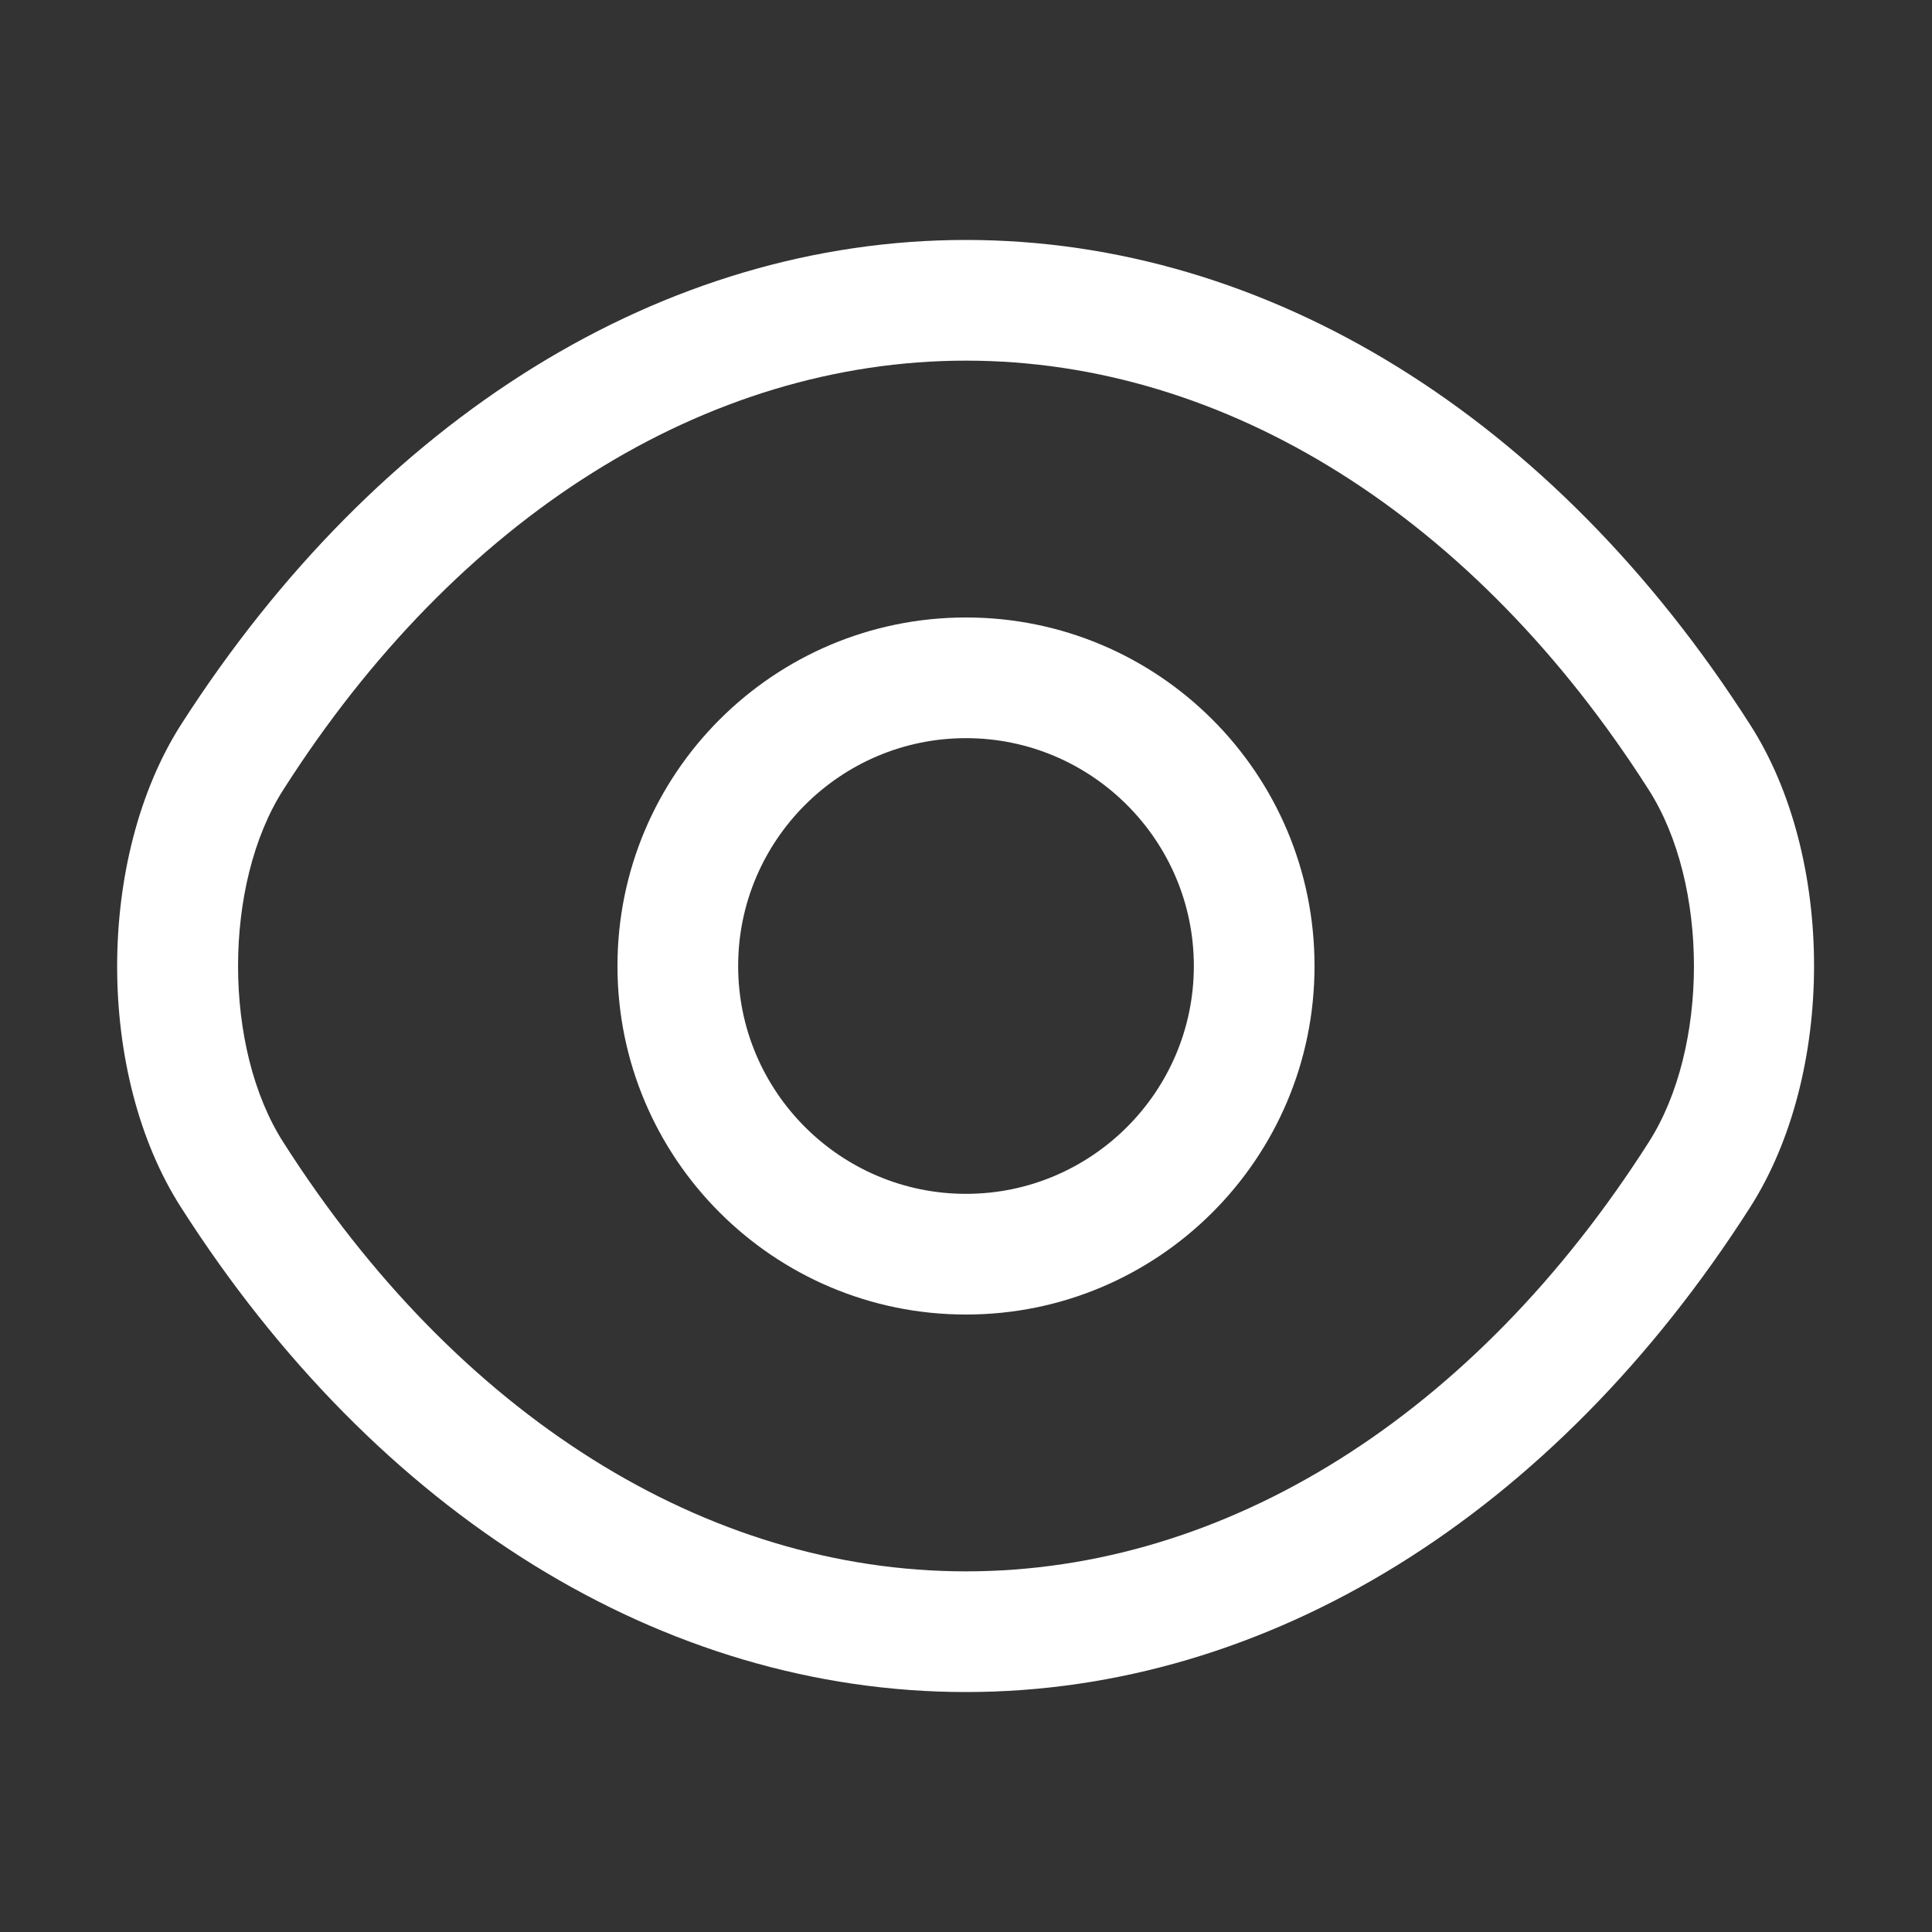 <svg width="15" height="15" viewBox="0 0 15 15" fill="none" xmlns="http://www.w3.org/2000/svg">
<rect x="0" y="0" width="15" height="15" fill="#333333" stroke="none"/>
<g id="vuesax/outline/eye">
<g id="eye">
<path id="Vector" d="M7.5 10.206C6.006 10.206 4.794 8.994 4.794 7.5C4.794 6.006 6.006 4.794 7.5 4.794C8.994 4.794 10.206 6.006 10.206 7.5C10.206 8.994 8.994 10.206 7.5 10.206ZM7.5 5.731C6.525 5.731 5.731 6.525 5.731 7.5C5.731 8.475 6.525 9.269 7.5 9.269C8.475 9.269 9.269 8.475 9.269 7.5C9.269 6.525 8.475 5.731 7.5 5.731Z" fill="white"/>
<path id="Vector_2" d="M7.5 13.137C5.15 13.137 2.931 11.762 1.406 9.375C0.744 8.344 0.744 6.663 1.406 5.625C2.937 3.238 5.156 1.863 7.5 1.863C9.844 1.863 12.062 3.238 13.587 5.625C14.25 6.656 14.25 8.338 13.587 9.375C12.062 11.762 9.844 13.137 7.5 13.137ZM7.5 2.8C5.481 2.8 3.55 4.013 2.2 6.131C1.731 6.863 1.731 8.138 2.2 8.869C3.55 10.988 5.481 12.2 7.5 12.2C9.519 12.2 11.45 10.988 12.8 8.869C13.269 8.138 13.269 6.863 12.8 6.131C11.45 4.013 9.519 2.8 7.5 2.8Z" fill="white"/>
</g>
</g>
</svg>
